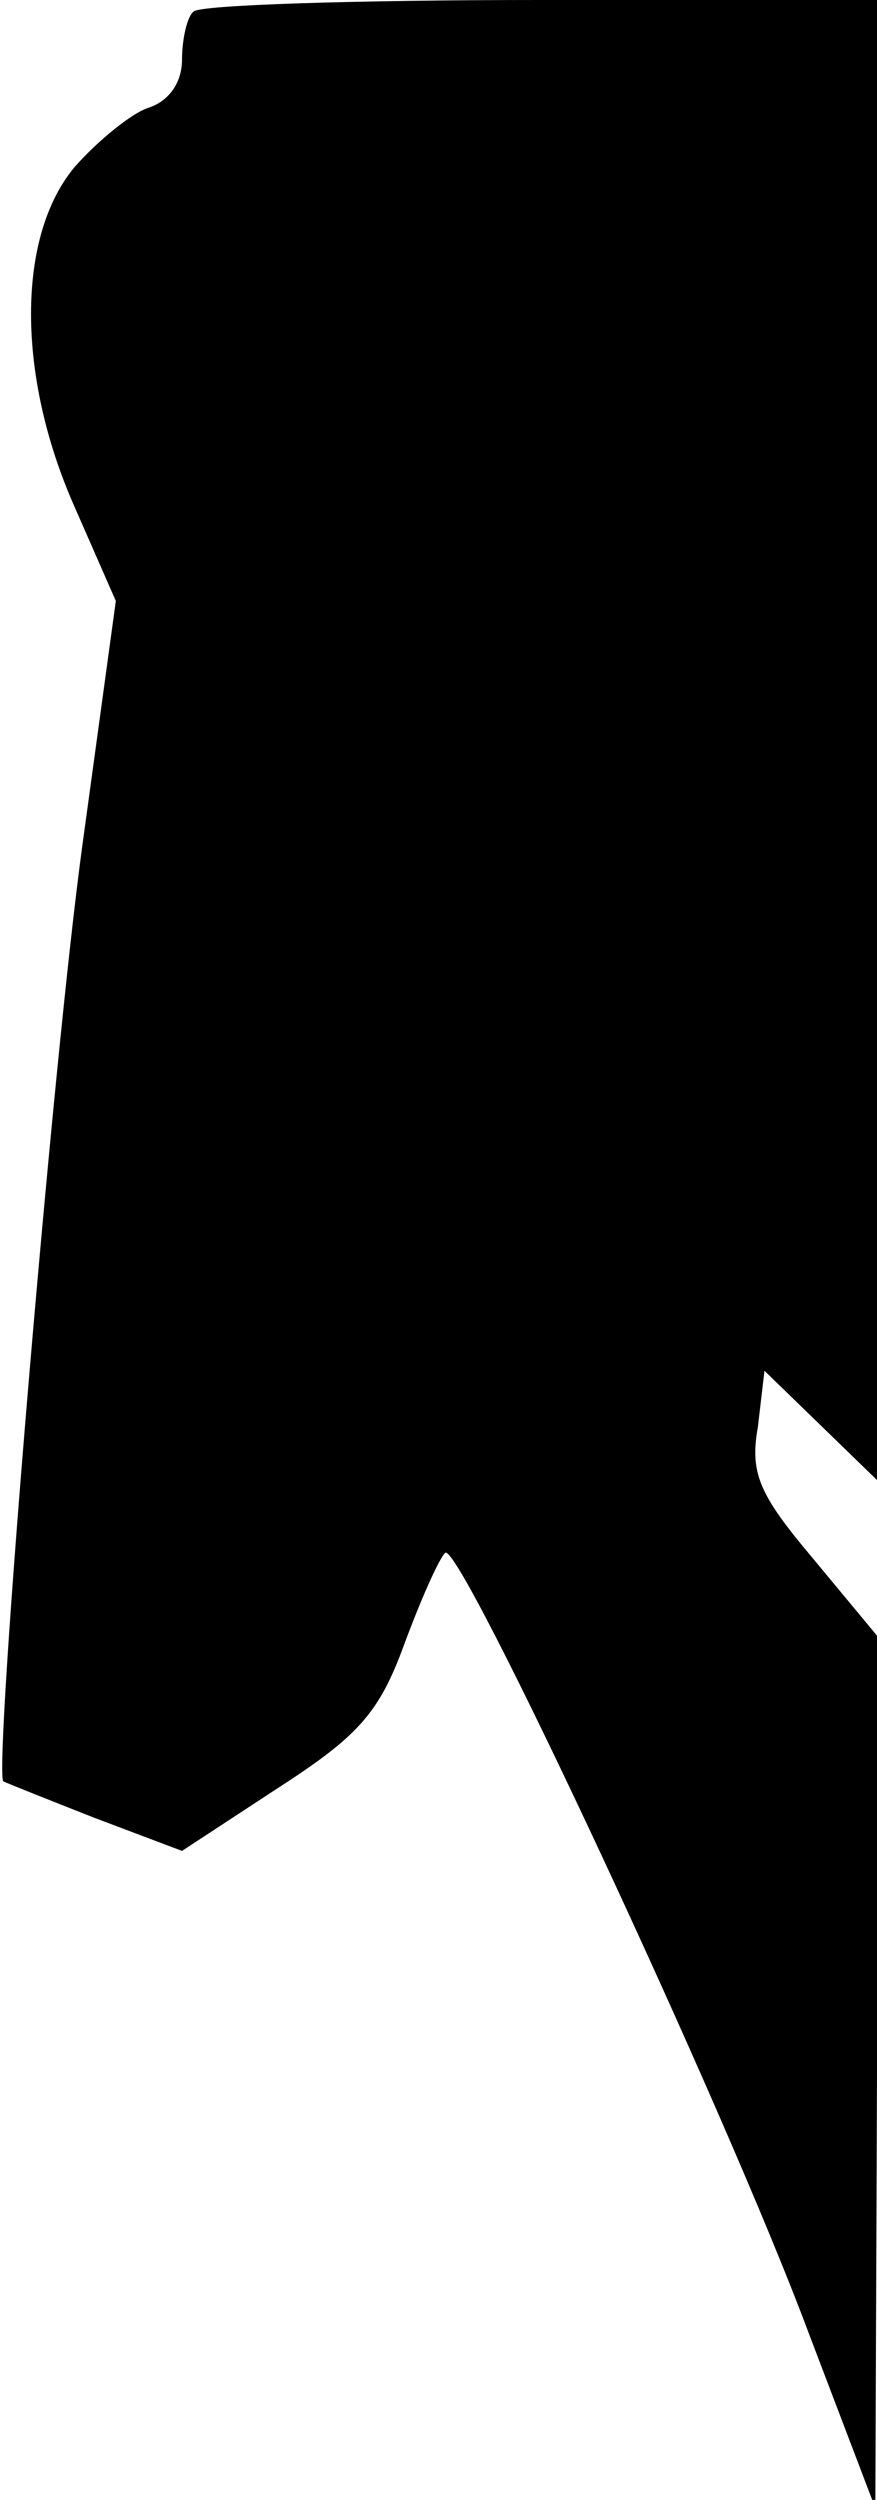 <?xml version="1.0" standalone="no"?>
<!DOCTYPE svg PUBLIC "-//W3C//DTD SVG 20010904//EN"
 "http://www.w3.org/TR/2001/REC-SVG-20010904/DTD/svg10.dtd">
<svg version="1.0" xmlns="http://www.w3.org/2000/svg"
 width="53pt" height="151pt" viewBox="0 0 53 151"
 preserveAspectRatio="xMidYMid meet">
<g transform="translate(0,151) scale(0.1,-0.1)"
fill="#000000" stroke="none">
<path fill="#000000" stroke="none" d="M117 1503 c-4 -3 -7 -17 -7 -29 0 -14
-8 -25 -20 -29 -10 -3 -31 -20 -45 -36 -35 -42 -35 -126 0 -205 l25 -57 -20
-146 c-18 -130 -54 -560 -48 -567 2 -1 27 -11 55 -22 l53 -20 58 38 c48 31 61
45 76 86 10 27 21 52 25 56 8 9 169 -335 220 -472 l40 -105 1 264 0 263 -39
47 c-32 38 -38 51 -33 79 l4 34 34 -33 34 -33 0 447 0 447 -203 0 c-112 0
-207 -3 -210 -7z"/>
</g>
</svg>
